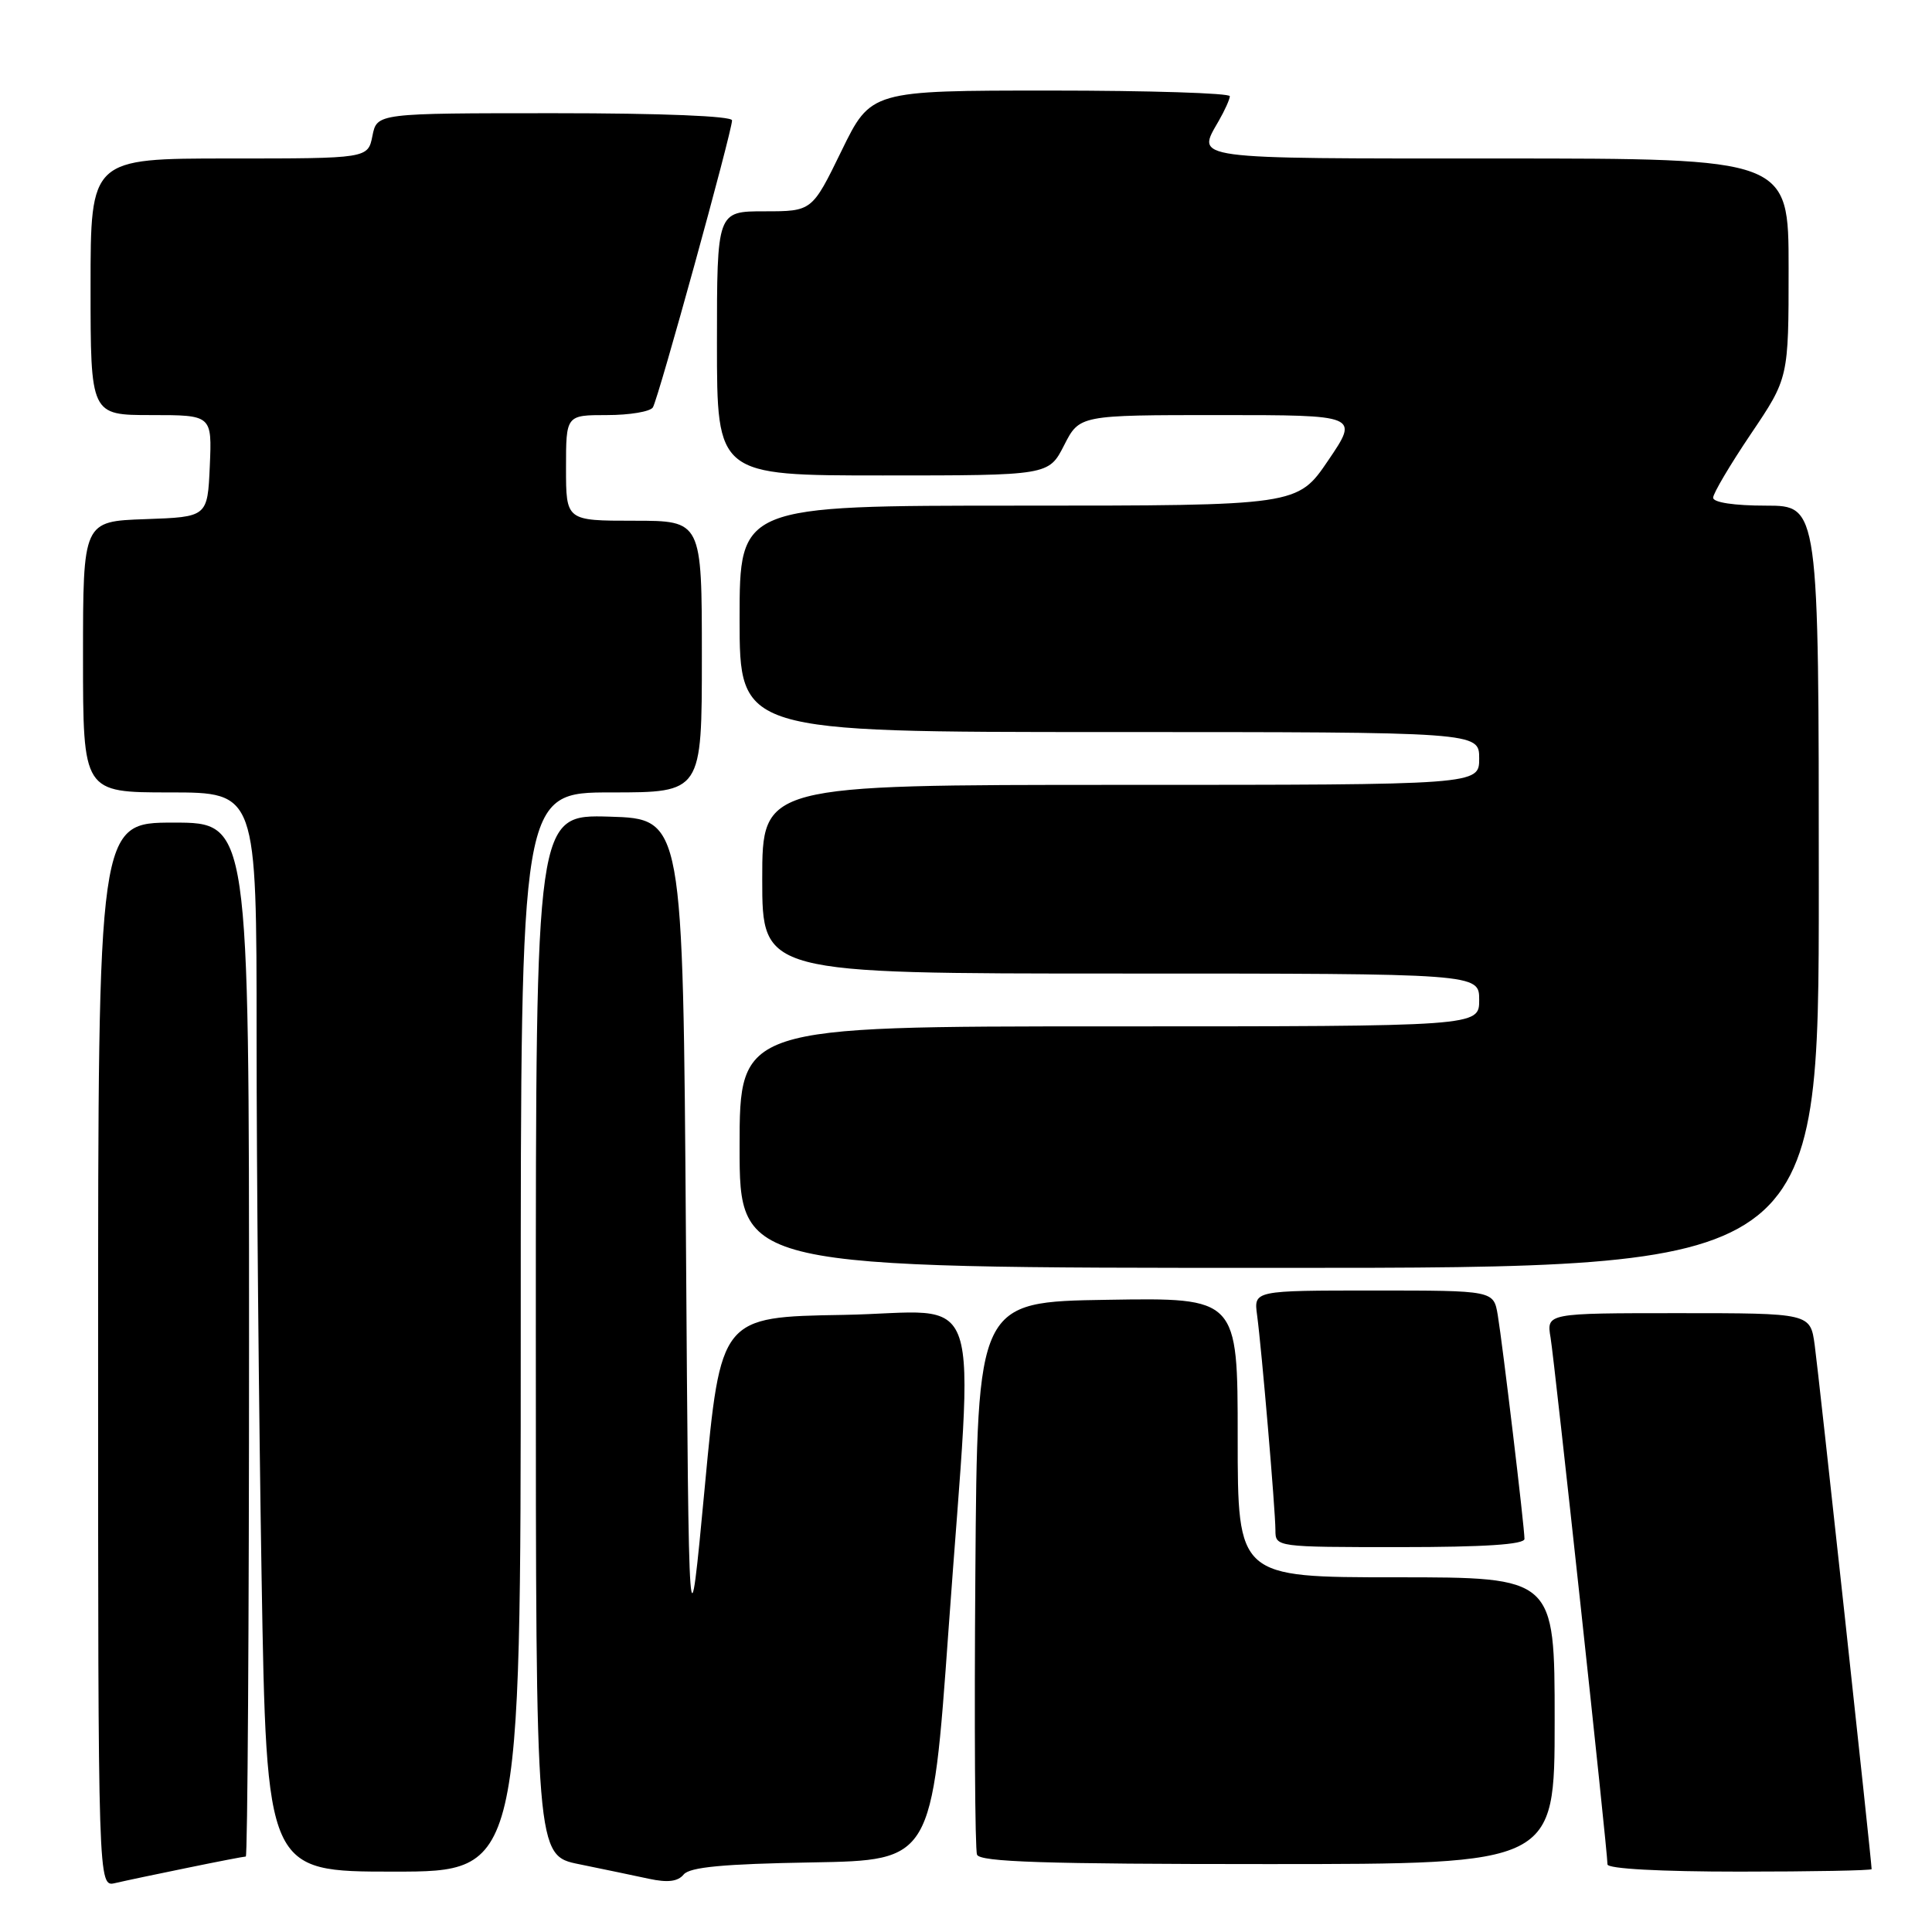 <?xml version="1.0" encoding="UTF-8" standalone="no"?>
<!DOCTYPE svg PUBLIC "-//W3C//DTD SVG 1.1//EN" "http://www.w3.org/Graphics/SVG/1.1/DTD/svg11.dtd" >
<svg xmlns="http://www.w3.org/2000/svg" xmlns:xlink="http://www.w3.org/1999/xlink" version="1.1" viewBox="0 0 256 256">
 <g >
 <path fill="currentColor"
d=" M 24.82 247.50 C 28.84 246.67 32.33 246.00 32.57 246.00 C 32.80 246.00 33.00 215.18 33.00 177.50 C 33.00 109.00 33.00 109.00 23.00 109.00 C 13.00 109.00 13.00 109.00 13.00 179.52 C 13.00 250.04 13.00 250.04 15.25 249.52 C 16.49 249.23 20.79 248.32 24.82 247.50 Z  M 107.59 246.78 C 123.50 246.50 123.50 246.50 125.68 216.00 C 129.06 168.76 130.77 173.90 111.75 174.23 C 95.50 174.50 95.50 174.50 93.39 197.00 C 91.27 219.50 91.27 219.50 90.89 164.00 C 90.50 108.50 90.50 108.50 80.75 108.21 C 71.00 107.93 71.00 107.93 71.00 176.89 C 71.00 245.86 71.00 245.86 76.75 247.02 C 79.91 247.67 84.08 248.53 86.00 248.95 C 88.47 249.48 89.82 249.32 90.59 248.38 C 91.40 247.40 95.85 246.98 107.59 246.78 Z  M 69.00 176.50 C 69.00 105.00 69.00 105.00 81.00 105.00 C 93.00 105.00 93.00 105.00 93.00 87.00 C 93.00 69.00 93.00 69.00 84.00 69.00 C 75.00 69.00 75.00 69.00 75.00 62.00 C 75.00 55.00 75.00 55.00 80.44 55.00 C 83.43 55.00 86.17 54.54 86.51 53.98 C 87.24 52.81 97.00 17.41 97.00 15.95 C 97.00 15.38 87.75 15.00 73.47 15.00 C 49.95 15.00 49.95 15.00 49.35 18.00 C 48.75 21.00 48.75 21.00 30.37 21.00 C 12.00 21.00 12.00 21.00 12.00 38.00 C 12.00 55.00 12.00 55.00 20.05 55.00 C 28.09 55.00 28.09 55.00 27.80 61.75 C 27.50 68.50 27.50 68.50 19.25 68.79 C 11.00 69.08 11.00 69.08 11.00 87.04 C 11.00 105.00 11.00 105.00 22.50 105.00 C 34.00 105.00 34.00 105.00 34.00 137.34 C 34.00 155.12 34.30 187.30 34.66 208.84 C 35.32 248.00 35.32 248.00 52.16 248.00 C 69.00 248.00 69.00 248.00 69.00 176.50 Z  M 248.00 247.67 C 248.00 246.70 240.96 181.83 240.46 178.25 C 239.88 174.00 239.88 174.00 222.39 174.00 C 204.91 174.00 204.91 174.00 205.46 177.25 C 206.00 180.51 213.00 245.23 213.00 247.04 C 213.00 247.62 219.97 248.00 230.50 248.00 C 240.12 248.00 248.00 247.85 248.00 247.67 Z  M 206.00 228.00 C 206.00 209.00 206.00 209.00 185.00 209.00 C 164.00 209.00 164.00 209.00 164.00 190.48 C 164.00 171.95 164.00 171.95 146.75 172.23 C 129.50 172.50 129.50 172.50 129.24 208.50 C 129.09 228.29 129.19 245.06 129.46 245.75 C 129.83 246.72 138.39 247.00 167.97 247.00 C 206.00 247.00 206.00 247.00 206.00 228.00 Z  M 202.00 203.91 C 202.00 202.34 199.10 178.10 198.46 174.25 C 197.91 171.00 197.91 171.00 182.02 171.00 C 166.13 171.00 166.13 171.00 166.57 174.25 C 167.18 178.78 168.99 200.02 169.00 202.75 C 169.00 204.99 169.06 205.00 185.50 205.00 C 196.71 205.00 202.00 204.65 202.00 203.91 Z  M 241.00 117.50 C 241.00 67.00 241.00 67.00 234.00 67.00 C 229.80 67.00 227.00 66.58 227.00 65.95 C 227.00 65.38 229.25 61.58 232.00 57.50 C 237.00 50.09 237.00 50.09 237.00 35.55 C 237.00 21.00 237.00 21.00 198.50 21.00 C 157.27 21.00 158.54 21.17 161.50 16.00 C 162.29 14.62 162.95 13.16 162.96 12.75 C 162.98 12.34 152.29 12.00 139.20 12.00 C 115.40 12.00 115.40 12.00 111.50 20.00 C 107.60 28.00 107.60 28.00 101.30 28.00 C 95.00 28.00 95.00 28.00 95.00 45.50 C 95.00 63.00 95.00 63.00 116.98 63.00 C 138.96 63.00 138.96 63.00 141.00 59.00 C 143.04 55.00 143.04 55.00 161.56 55.00 C 180.07 55.00 180.07 55.00 176.00 61.00 C 171.93 67.00 171.93 67.00 134.96 67.00 C 98.00 67.00 98.00 67.00 98.00 82.00 C 98.00 97.00 98.00 97.00 147.00 97.00 C 196.00 97.00 196.00 97.00 196.00 100.50 C 196.00 104.00 196.00 104.00 148.50 104.00 C 101.00 104.00 101.00 104.00 101.00 116.50 C 101.00 129.00 101.00 129.00 148.50 129.00 C 196.00 129.00 196.00 129.00 196.00 132.50 C 196.00 136.00 196.00 136.00 147.00 136.00 C 98.00 136.00 98.00 136.00 98.00 152.00 C 98.00 168.00 98.00 168.00 169.50 168.00 C 241.00 168.00 241.00 168.00 241.00 117.50 Z "/>
</g>
</svg>